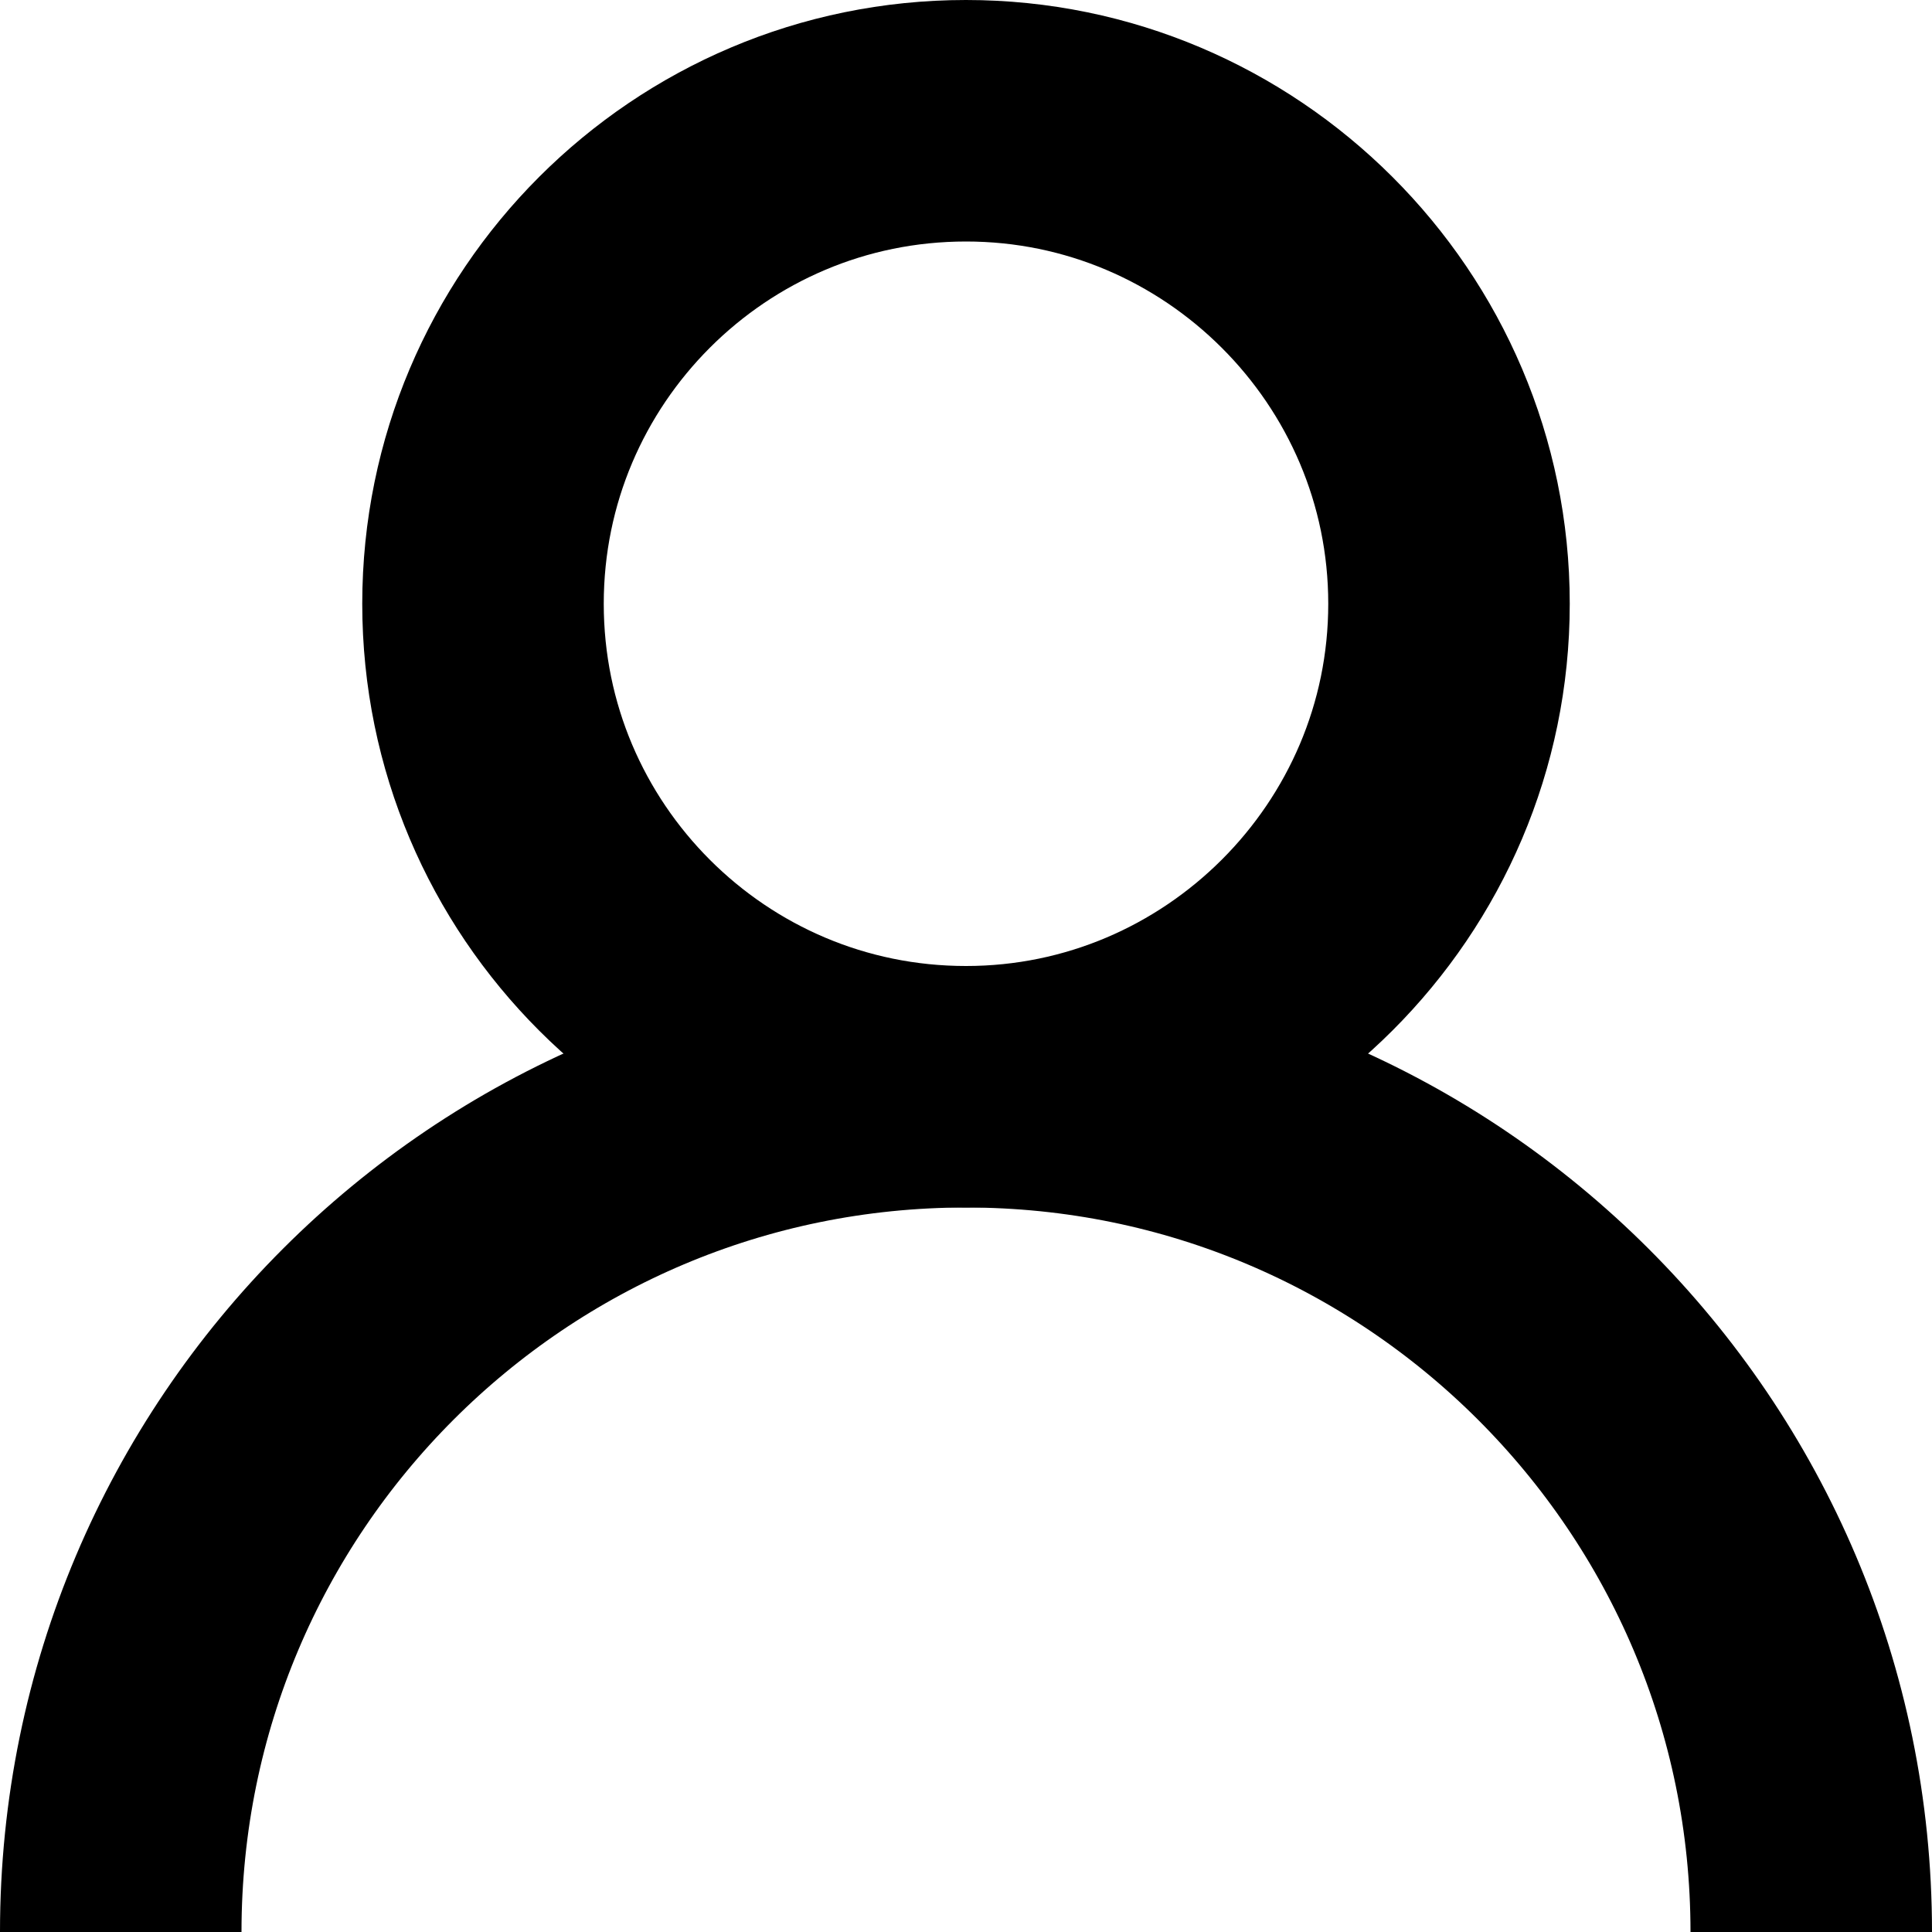 <?xml version="1.0" encoding="UTF-8" standalone="no"?>
<!DOCTYPE svg PUBLIC "-//W3C//DTD SVG 1.1//EN" "http://www.w3.org/Graphics/SVG/1.1/DTD/svg11.dtd">
<svg version="1.1" xmlns="http://www.w3.org/2000/svg" xmlns:xlink="http://www.w3.org/1999/xlink" preserveAspectRatio="xMidYMid meet" viewBox="0 0 16 16" width="16" height="16"><defs><path d="M13 5C13 7.76 10.75 10 8 10C5.24 10 3 7.76 3 5C3 2.24 5.24 0 8 0C10.75 0 13 2.24 13 5Z" id="fbHzpaLdS"></path><clipPath id="clipa6G6auRGp4"><use xlink:href="#fbHzpaLdS" opacity="1"></use></clipPath><path d="M16 16C16 20.42 12.41 24 8 24C3.58 24 0 20.42 0 16C0 11.58 3.58 8 8 8C12.41 8 16 11.58 16 16Z" id="b1cuWxGzz6"></path><clipPath id="clipa3F7bEDvpd"><use xlink:href="#b1cuWxGzz6" opacity="1"></use></clipPath></defs><g><g><g><use xlink:href="#fbHzpaLdS" opacity="1" fill="#718794" fill-opacity="0"></use><g clip-path="url(#clipa6G6auRGp4)"><use xlink:href="#fbHzpaLdS" opacity="1" fill-opacity="0" stroke="#000000" stroke-width="4" stroke-opacity="1"></use></g></g><g><use xlink:href="#b1cuWxGzz6" opacity="1" fill="#718794" fill-opacity="0"></use><g clip-path="url(#clipa3F7bEDvpd)"><use xlink:href="#b1cuWxGzz6" opacity="1" fill-opacity="0" stroke="#000000" stroke-width="4" stroke-opacity="1"></use></g></g></g></g></svg>